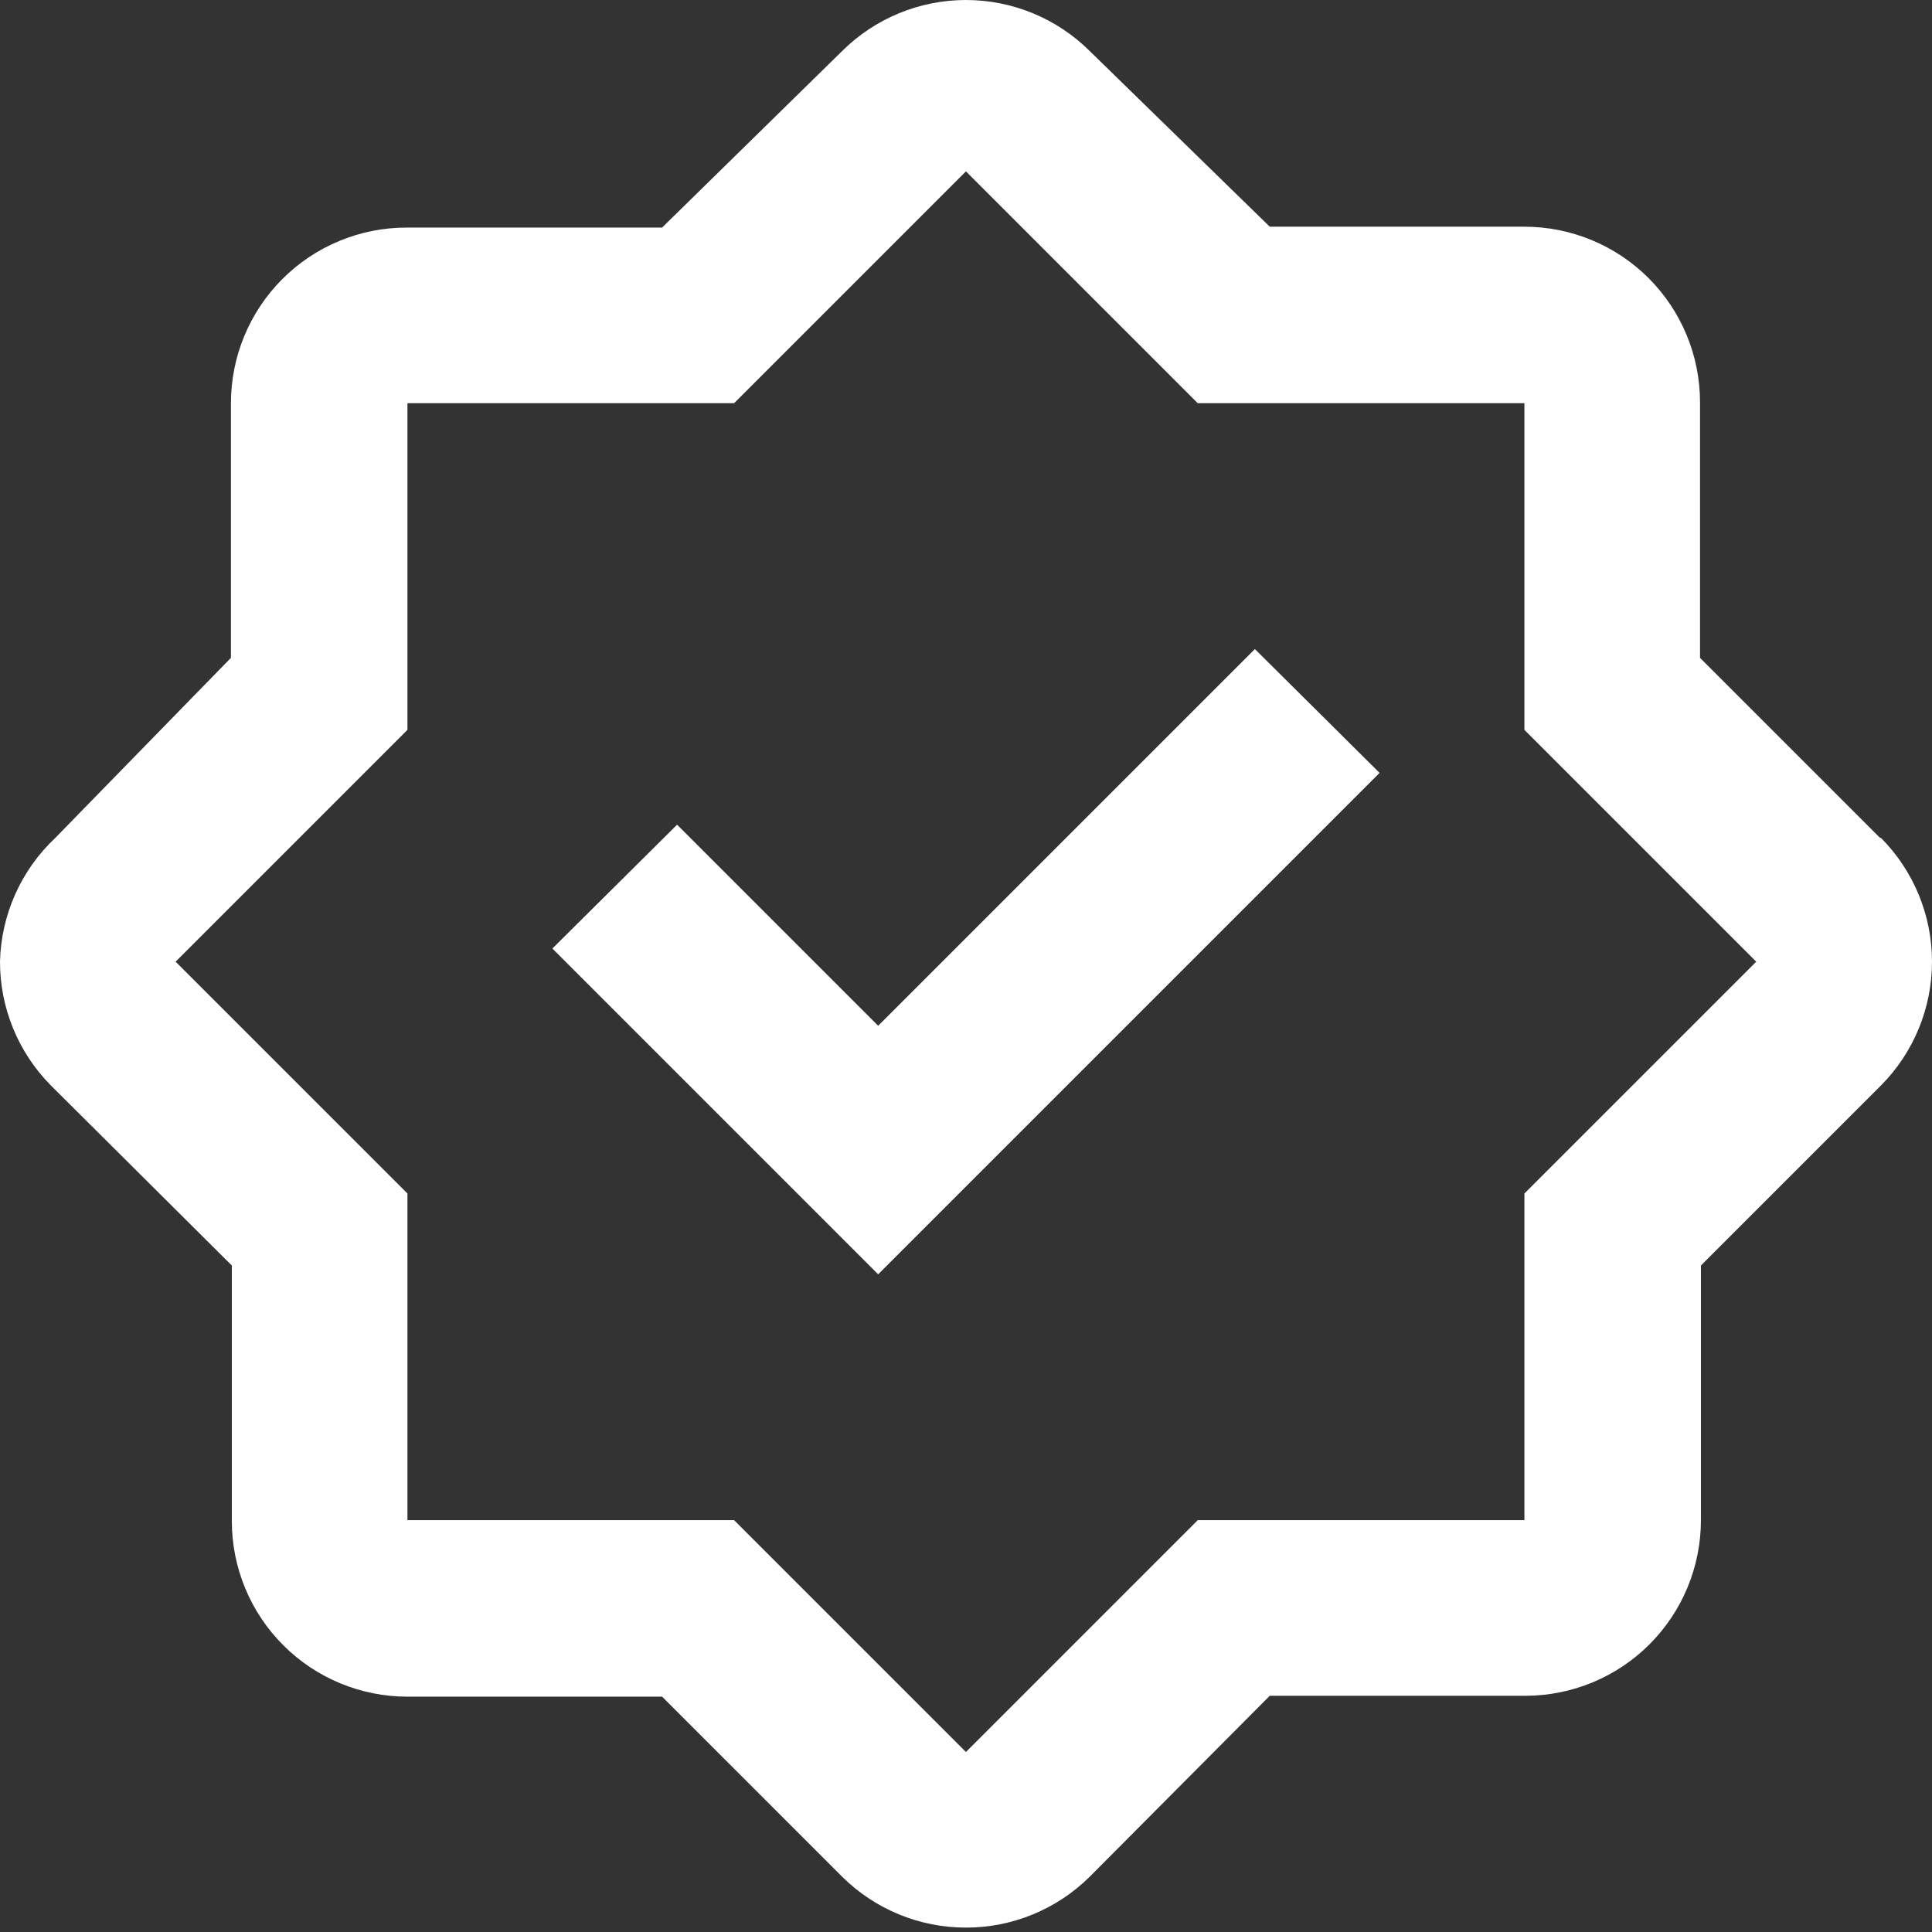 <svg width="150" height="150" viewBox="0 0 150 150" fill="none" xmlns="http://www.w3.org/2000/svg">
<rect x="0" y="0" width="150" height="150" fill="#333333" stroke="none"/>
<path d="M145.967 65.052L131.99 51.075V31.236C131.99 27.619 130.554 24.151 127.997 21.594C125.44 19.037 121.971 17.601 118.355 17.601H98.584L84.608 3.965C82.053 1.425 78.597 0 74.995 0C71.392 0 67.936 1.425 65.382 3.965L51.405 17.669H31.566C27.95 17.669 24.481 19.105 21.924 21.662C19.367 24.22 17.93 27.688 17.93 31.304V51.075L4.295 65.052C2.978 66.289 1.92 67.776 1.182 69.427C0.445 71.077 0.043 72.858 4.34773e-06 74.665C-0.003 78.265 1.419 81.721 3.954 84.278L17.999 98.254V118.093C17.999 121.71 19.435 125.178 21.992 127.735C24.549 130.292 28.018 131.729 31.634 131.729H51.405L65.382 145.705C67.938 148.24 71.394 149.662 74.995 149.659C78.595 149.662 82.051 148.24 84.608 145.705L98.584 131.66H118.423C122.04 131.66 125.508 130.224 128.065 127.667C130.622 125.11 132.059 121.641 132.059 118.025V98.254L146.035 84.278C148.575 81.723 150 78.267 150 74.665C150 71.062 148.575 67.606 146.035 65.052H145.967ZM118.355 92.663V118.025H92.993L74.995 136.024L56.996 118.025H31.634V92.663L13.635 74.665L31.634 56.666V31.304H56.996L74.995 13.305L92.993 31.304H118.355V56.666L136.354 74.665L118.355 92.663Z" fill="white"/>
<path d="M68.181 79.641L52.569 64.029L42.888 73.642L68.181 98.936L107.11 60.007L97.429 50.394L68.181 79.641Z" fill="white"/>
</svg>
